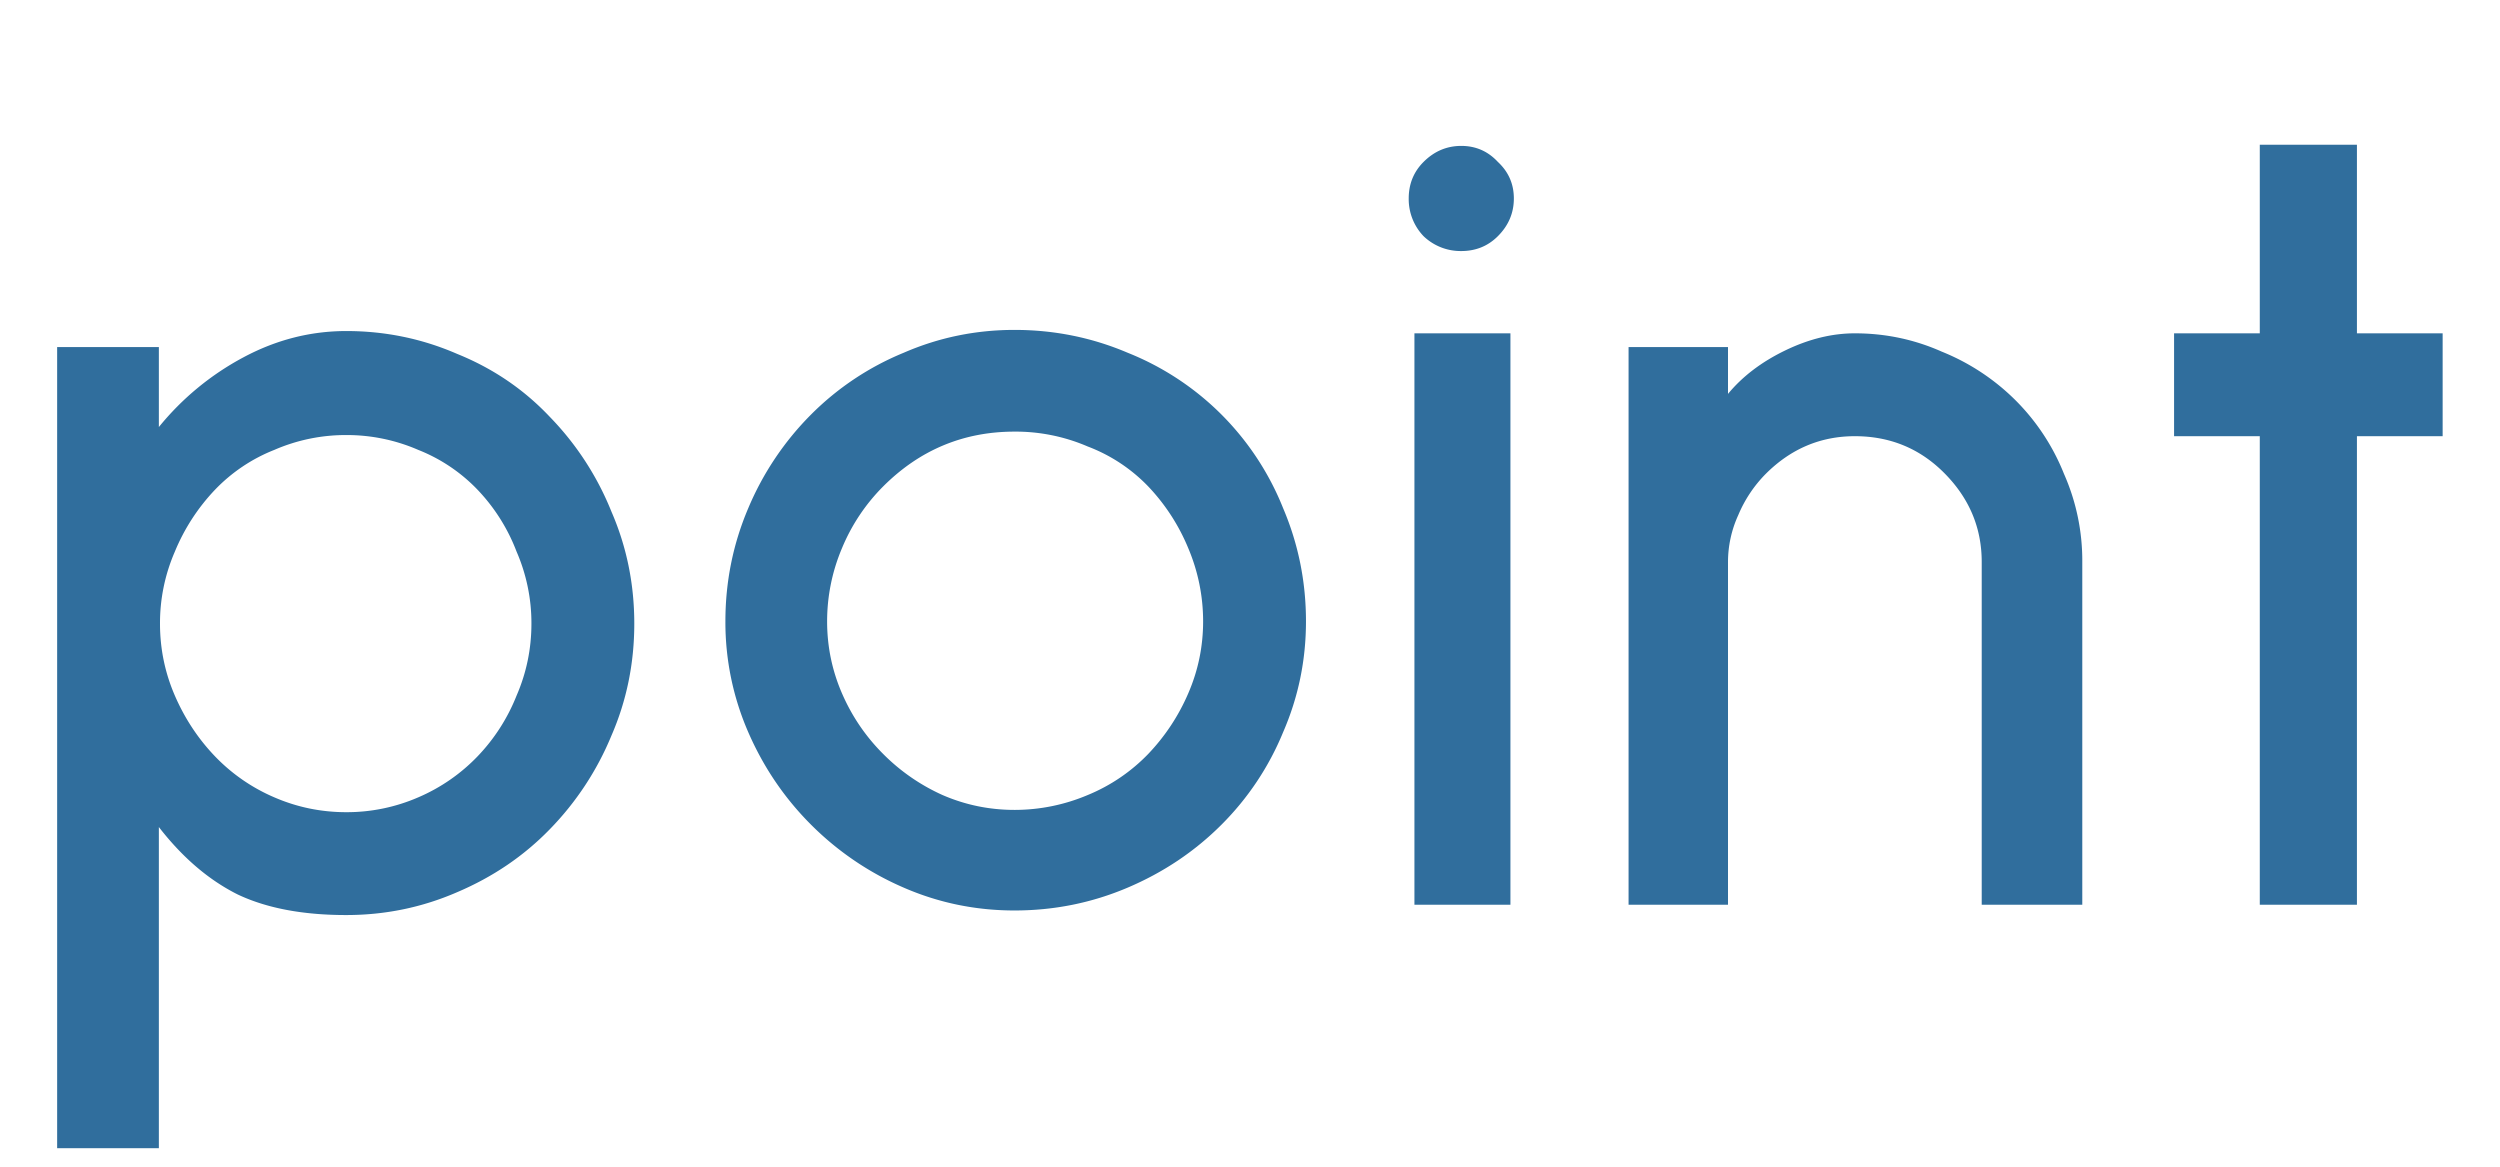<svg width="105" height="49" fill="none" xmlns="http://www.w3.org/2000/svg"><path d="M14.544 38.432c-1.824 0-3.344-.288-4.56-.864-1.216-.608-2.32-1.552-3.312-2.832v13.488H2.4V14.576h4.272v3.36a11.607 11.607 0 013.552-2.928c1.376-.736 2.816-1.104 4.32-1.104 1.632 0 3.184.32 4.656.96 1.504.608 2.8 1.488 3.888 2.64a12.24 12.24 0 012.592 3.984c.64 1.472.96 3.04.96 4.704 0 1.664-.32 3.232-.96 4.704a12.379 12.379 0 01-2.592 3.936c-1.088 1.12-2.384 2-3.888 2.64-1.472.64-3.024.96-4.656.96zm0-20.16a7.526 7.526 0 00-3.024.624 7.019 7.019 0 00-2.496 1.68 8.419 8.419 0 00-1.68 2.592 7.526 7.526 0 00-.624 3.024c0 1.056.208 2.064.624 3.024.416.96.976 1.808 1.68 2.544a7.59 7.59 0 002.496 1.728c.96.416 1.968.624 3.024.624a7.526 7.526 0 003.024-.624 7.59 7.59 0 002.496-1.728 7.875 7.875 0 001.632-2.544c.416-.96.624-1.968.624-3.024a7.526 7.526 0 00-.624-3.024 7.755 7.755 0 00-1.632-2.592 7.019 7.019 0 00-2.496-1.68 7.526 7.526 0 00-3.024-.624zM42.611 38.24c-1.632 0-3.184-.32-4.656-.96a12.488 12.488 0 01-3.888-2.64c-1.12-1.12-2-2.416-2.64-3.888a11.553 11.553 0 01-.96-4.656c0-1.664.32-3.248.96-4.752a12.337 12.337 0 012.64-3.936 11.832 11.832 0 013.888-2.592c1.472-.64 3.024-.96 4.656-.96 1.664 0 3.248.32 4.752.96a11.709 11.709 0 013.936 2.592 11.709 11.709 0 012.592 3.936c.64 1.504.96 3.088.96 4.752 0 1.632-.32 3.184-.96 4.656a11.832 11.832 0 01-2.592 3.888c-1.12 1.12-2.432 2-3.936 2.64-1.504.64-3.088.96-4.752.96zm0-20.112c-2.144 0-3.984.768-5.52 2.304a8 8 0 00-1.728 2.592 7.87 7.87 0 00-.624 3.072c0 1.056.208 2.064.624 3.024.416.96.992 1.808 1.728 2.544a8.319 8.319 0 002.496 1.728c.96.416 1.968.624 3.024.624a7.87 7.87 0 003.072-.624 7.47 7.47 0 002.544-1.728 8.585 8.585 0 001.68-2.544c.416-.96.624-1.968.624-3.024a7.87 7.87 0 00-.624-3.072 8.419 8.419 0 00-1.68-2.592 6.932 6.932 0 00-2.544-1.68 7.642 7.642 0 00-3.072-.624zm18.763-7.584a2.251 2.251 0 01-1.584-.624 2.251 2.251 0 01-.624-1.584c0-.608.208-1.12.624-1.536.448-.448.976-.672 1.584-.672.608 0 1.12.224 1.536.672.448.416.672.928.672 1.536s-.224 1.136-.672 1.584c-.416.416-.928.624-1.536.624zM59.406 38V14h4.032v24h-4.032zm23.826 0V23.6c0-1.44-.528-2.688-1.584-3.744-1.024-1.024-2.272-1.536-3.744-1.536-1.44 0-2.688.528-3.744 1.584a5.448 5.448 0 00-1.152 1.728 4.75 4.75 0 00-.432 1.968V38H68.4V14.576h4.176v1.968c.608-.736 1.408-1.344 2.4-1.824s1.968-.72 2.928-.72c1.28 0 2.496.256 3.648.768a9.317 9.317 0 013.12 2.064 9.154 9.154 0 012.016 3.072 8.997 8.997 0 01.768 3.696V38h-4.224zm15.759-19.68V38h-4.08V18.32h-3.6V14h3.6V6.08h4.08V14h3.6v4.32h-3.6z" fill="#306E9D"/></svg>